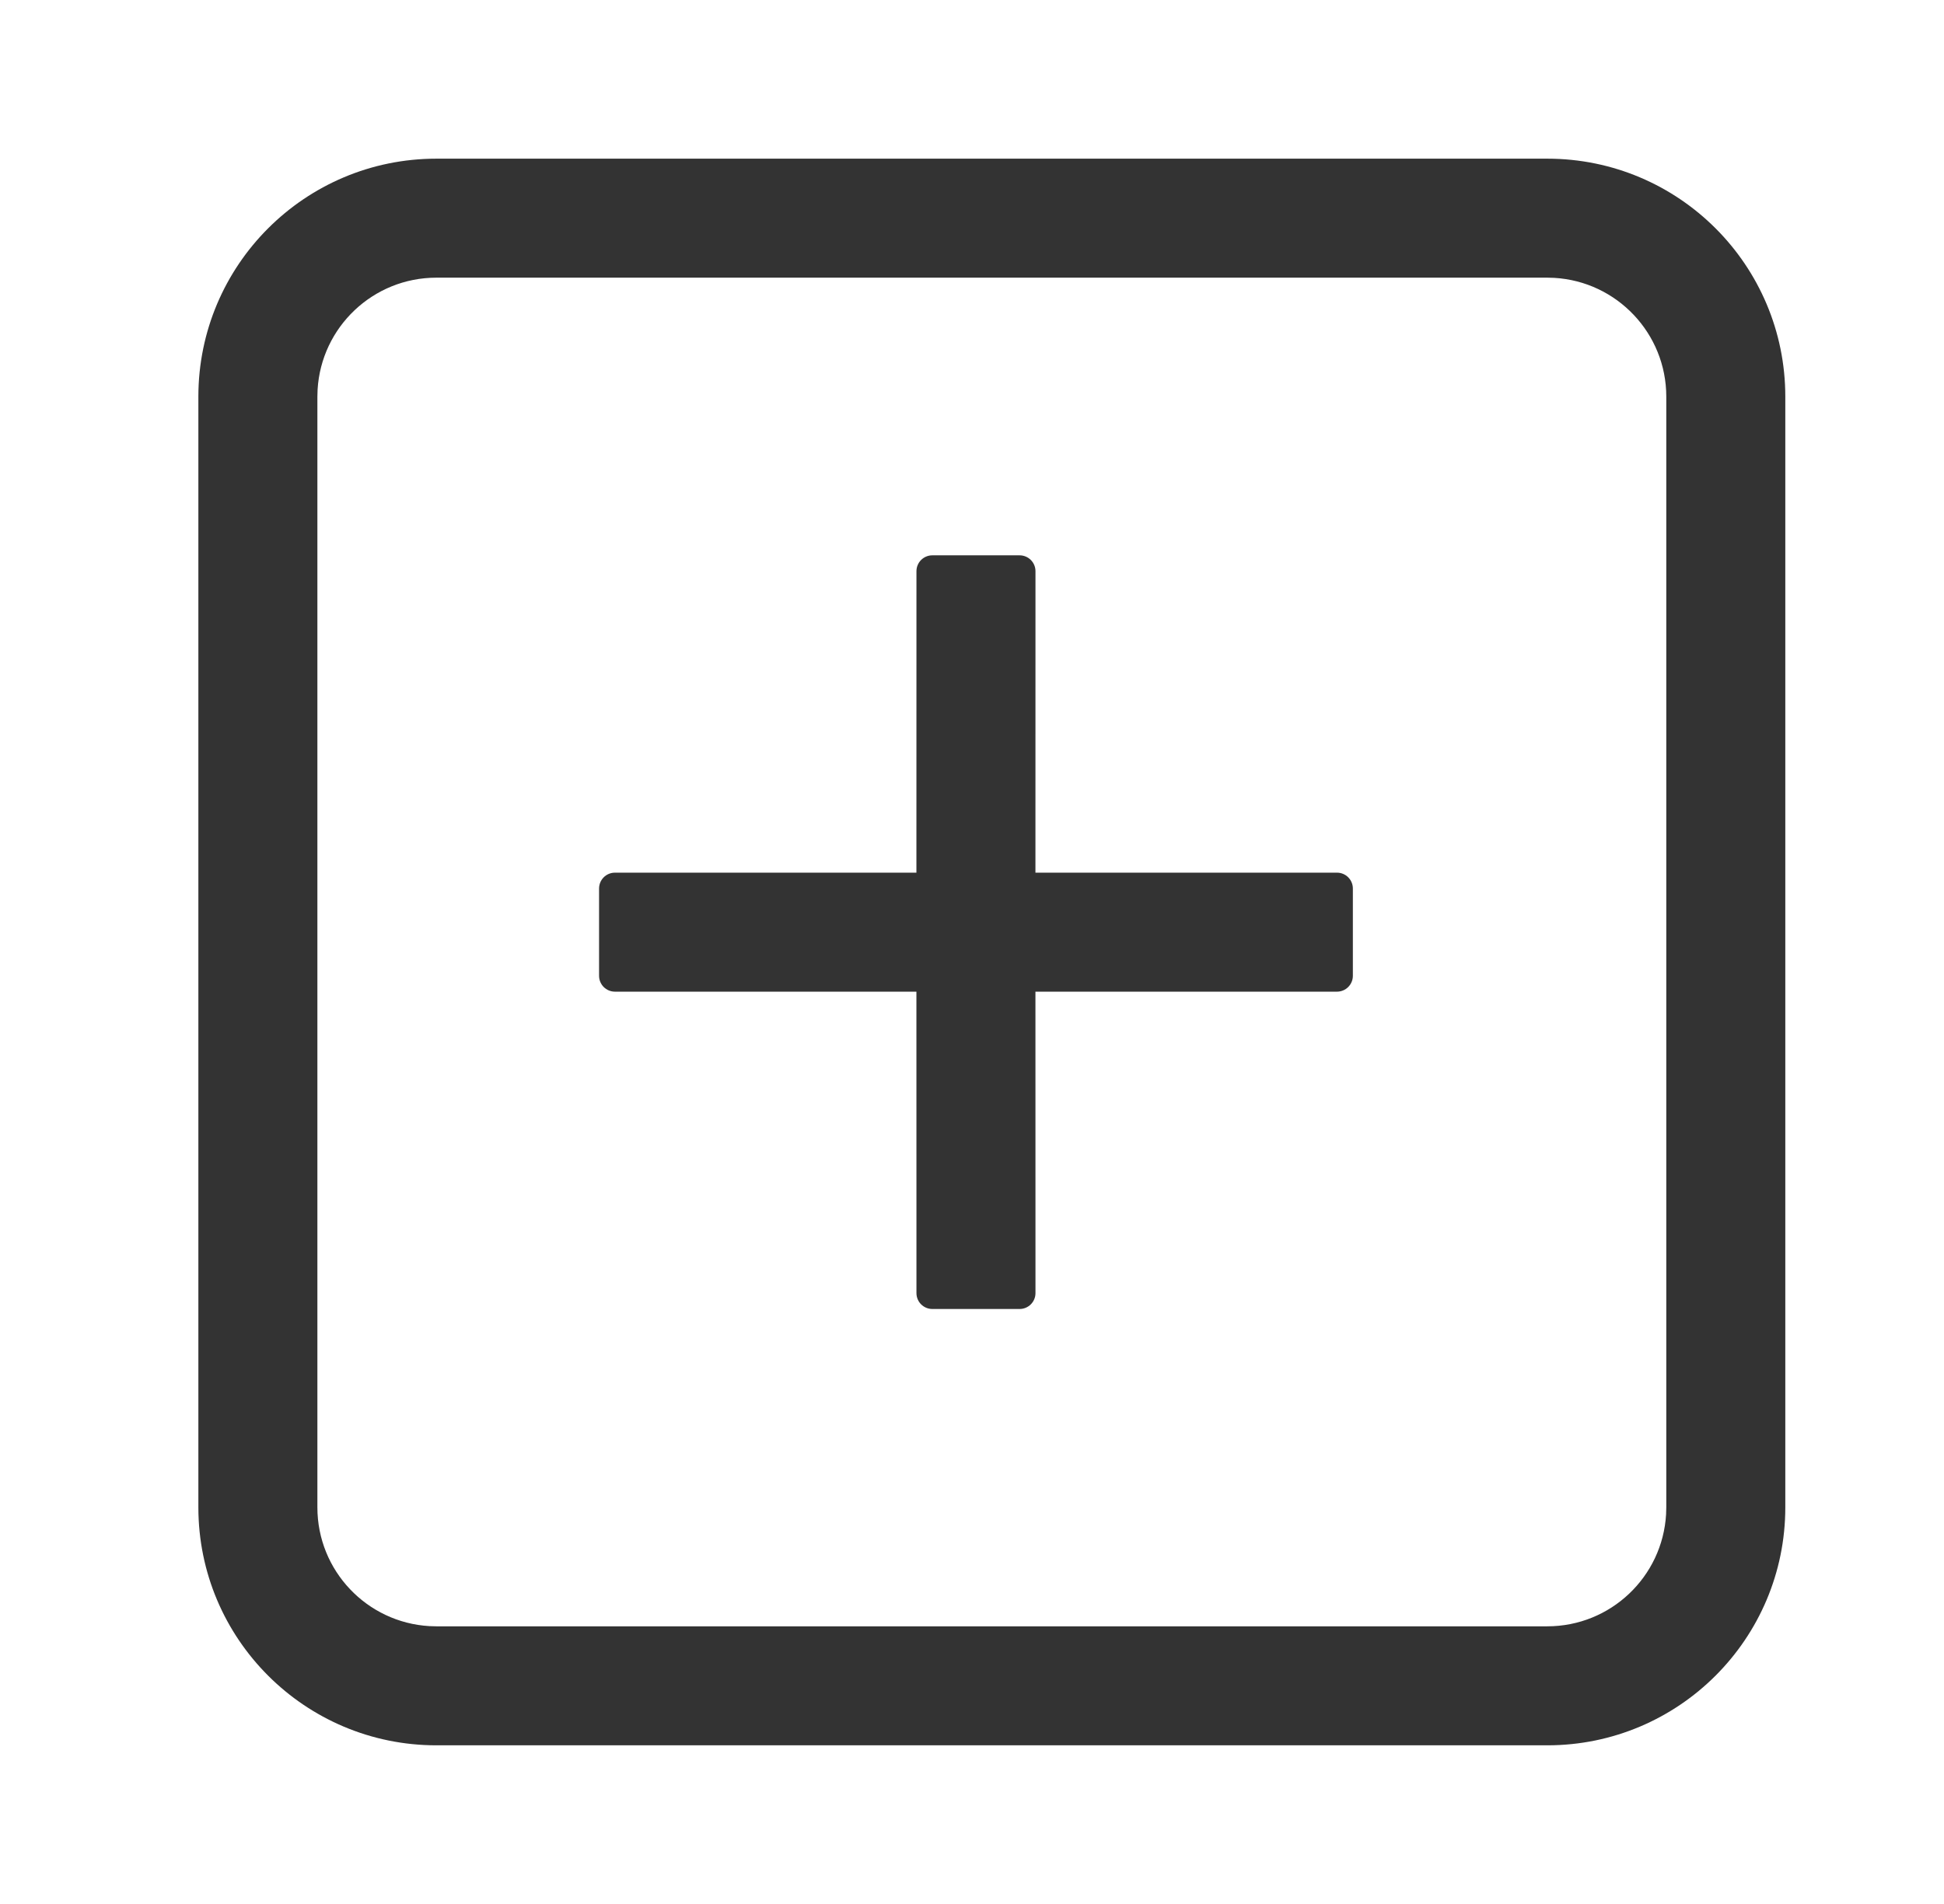 <?xml version="1.0" encoding="UTF-8"?>
<svg width="49px" height="48px" viewBox="0 0 49 48" version="1.1" xmlns="http://www.w3.org/2000/svg" xmlns:xlink="http://www.w3.org/1999/xlink">
    <title>AddSquareOutline</title>
    <g id="AddSquareOutline" stroke="none" stroke-width="1" fill="none" fill-rule="evenodd" transform="translate(1, 0)">
        <g id="编组">
            <rect id="矩形" fill="#FFFFFF" opacity="0" x="0" y="0" width="48" height="48"></rect>
            <path d="M38,4 C41.314,4 44,6.686 44,10 L44,38 C44,41.314 41.314,44 38,44 L10,44 C6.686,44 4,41.314 4,38 L4,10 C4,6.686 6.686,4 10,4 L38,4 Z M38,7 L10,7 C8.402,7 7.096,8.249 7.005,9.824 L7,10 L7,38 C7,39.598 8.249,40.904 9.824,40.995 L10,41 L38,41 C39.598,41 40.904,39.751 40.995,38.176 L41,38 L41,10 C41,8.402 39.751,7.096 38.176,7.005 L38,7 Z M25.1,14.4 L25.099,22 L25.099,22 L32.7,22 C32.921,22 33.1,22.179 33.1,22.4 L33.1,24.6 C33.1,24.821 32.921,25 32.7,25 L25.099,25 L25.099,25 L25.1,32.6 C25.1,32.821 24.921,33 24.7,33 C24.7,33 24.7,33 24.7,33 L22.5,33 C22.279,33 22.1,32.821 22.1,32.6 L22.099,25 L22.099,25 L14.5,25 C14.279,25 14.1,24.821 14.1,24.6 L14.1,22.4 C14.1,22.179 14.279,22 14.5,22 L22.099,22 L22.099,22 L22.1,14.4 C22.1,14.179 22.279,14 22.5,14 L24.7,14 C24.921,14 25.1,14.179 25.1,14.4 C25.1,14.4 25.1,14.4 25.1,14.4 Z" id="形状" fill="#333333" fill-rule="nonzero"></path>
        </g>
    </g>
</svg>